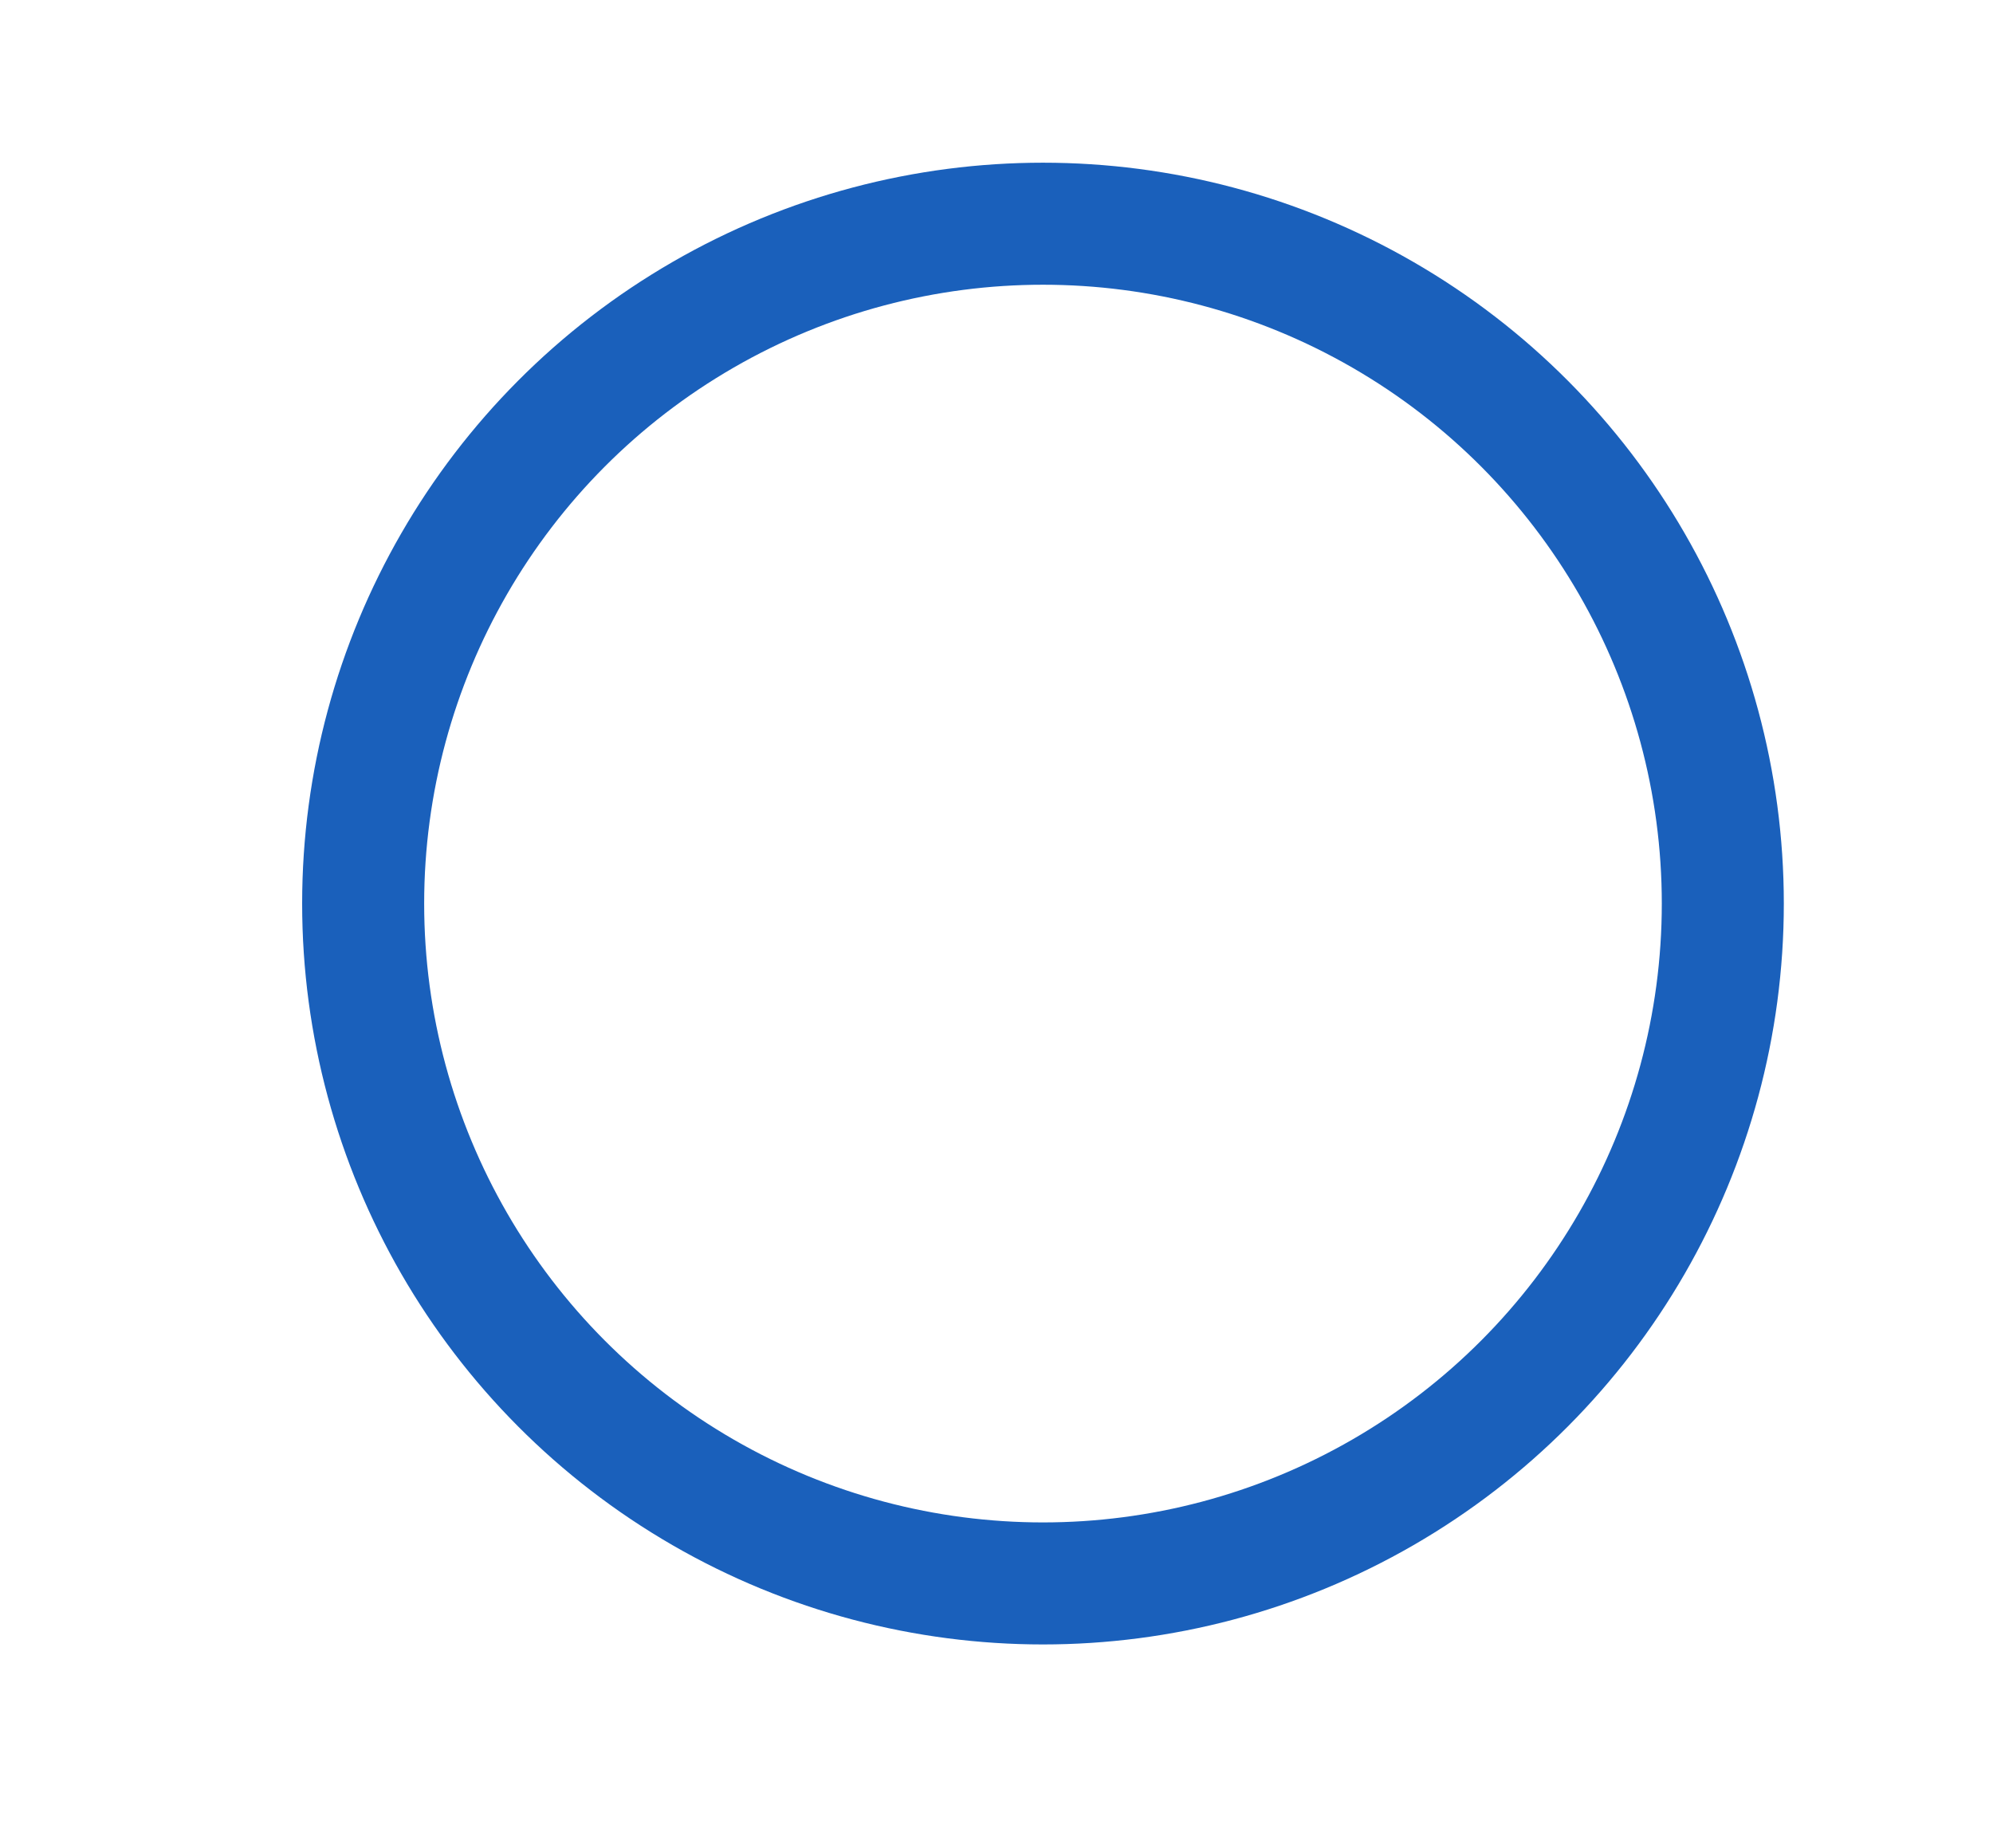 <svg width="343" height="318" viewBox="0 0 343 318" fill="none" xmlns="http://www.w3.org/2000/svg">
<g filter="url(#filter0_i_148_1558)">
<circle cx="179.5" cy="151.5" r="117" stroke="#1A60BB" stroke-width="21"/>
</g>
<defs>
<filter id="filter0_i_148_1558" x="52" y="24" width="255" height="259" filterUnits="userSpaceOnUse" color-interpolation-filters="sRGB">
<feFlood flood-opacity="0" result="BackgroundImageFix"/>
<feBlend mode="normal" in="SourceGraphic" in2="BackgroundImageFix" result="shape"/>
<feColorMatrix in="SourceAlpha" type="matrix" values="0 0 0 0 0 0 0 0 0 0 0 0 0 0 0 0 0 0 127 0" result="hardAlpha"/>
<feOffset dy="4"/>
<feGaussianBlur stdDeviation="10.7"/>
<feComposite in2="hardAlpha" operator="arithmetic" k2="-1" k3="1"/>
<feColorMatrix type="matrix" values="0 0 0 0 0 0 0 0 0 0 0 0 0 0 0 0 0 0 0.25 0"/>
<feBlend mode="normal" in2="shape" result="effect1_innerShadow_148_1558"/>
</filter>
</defs>
</svg>
